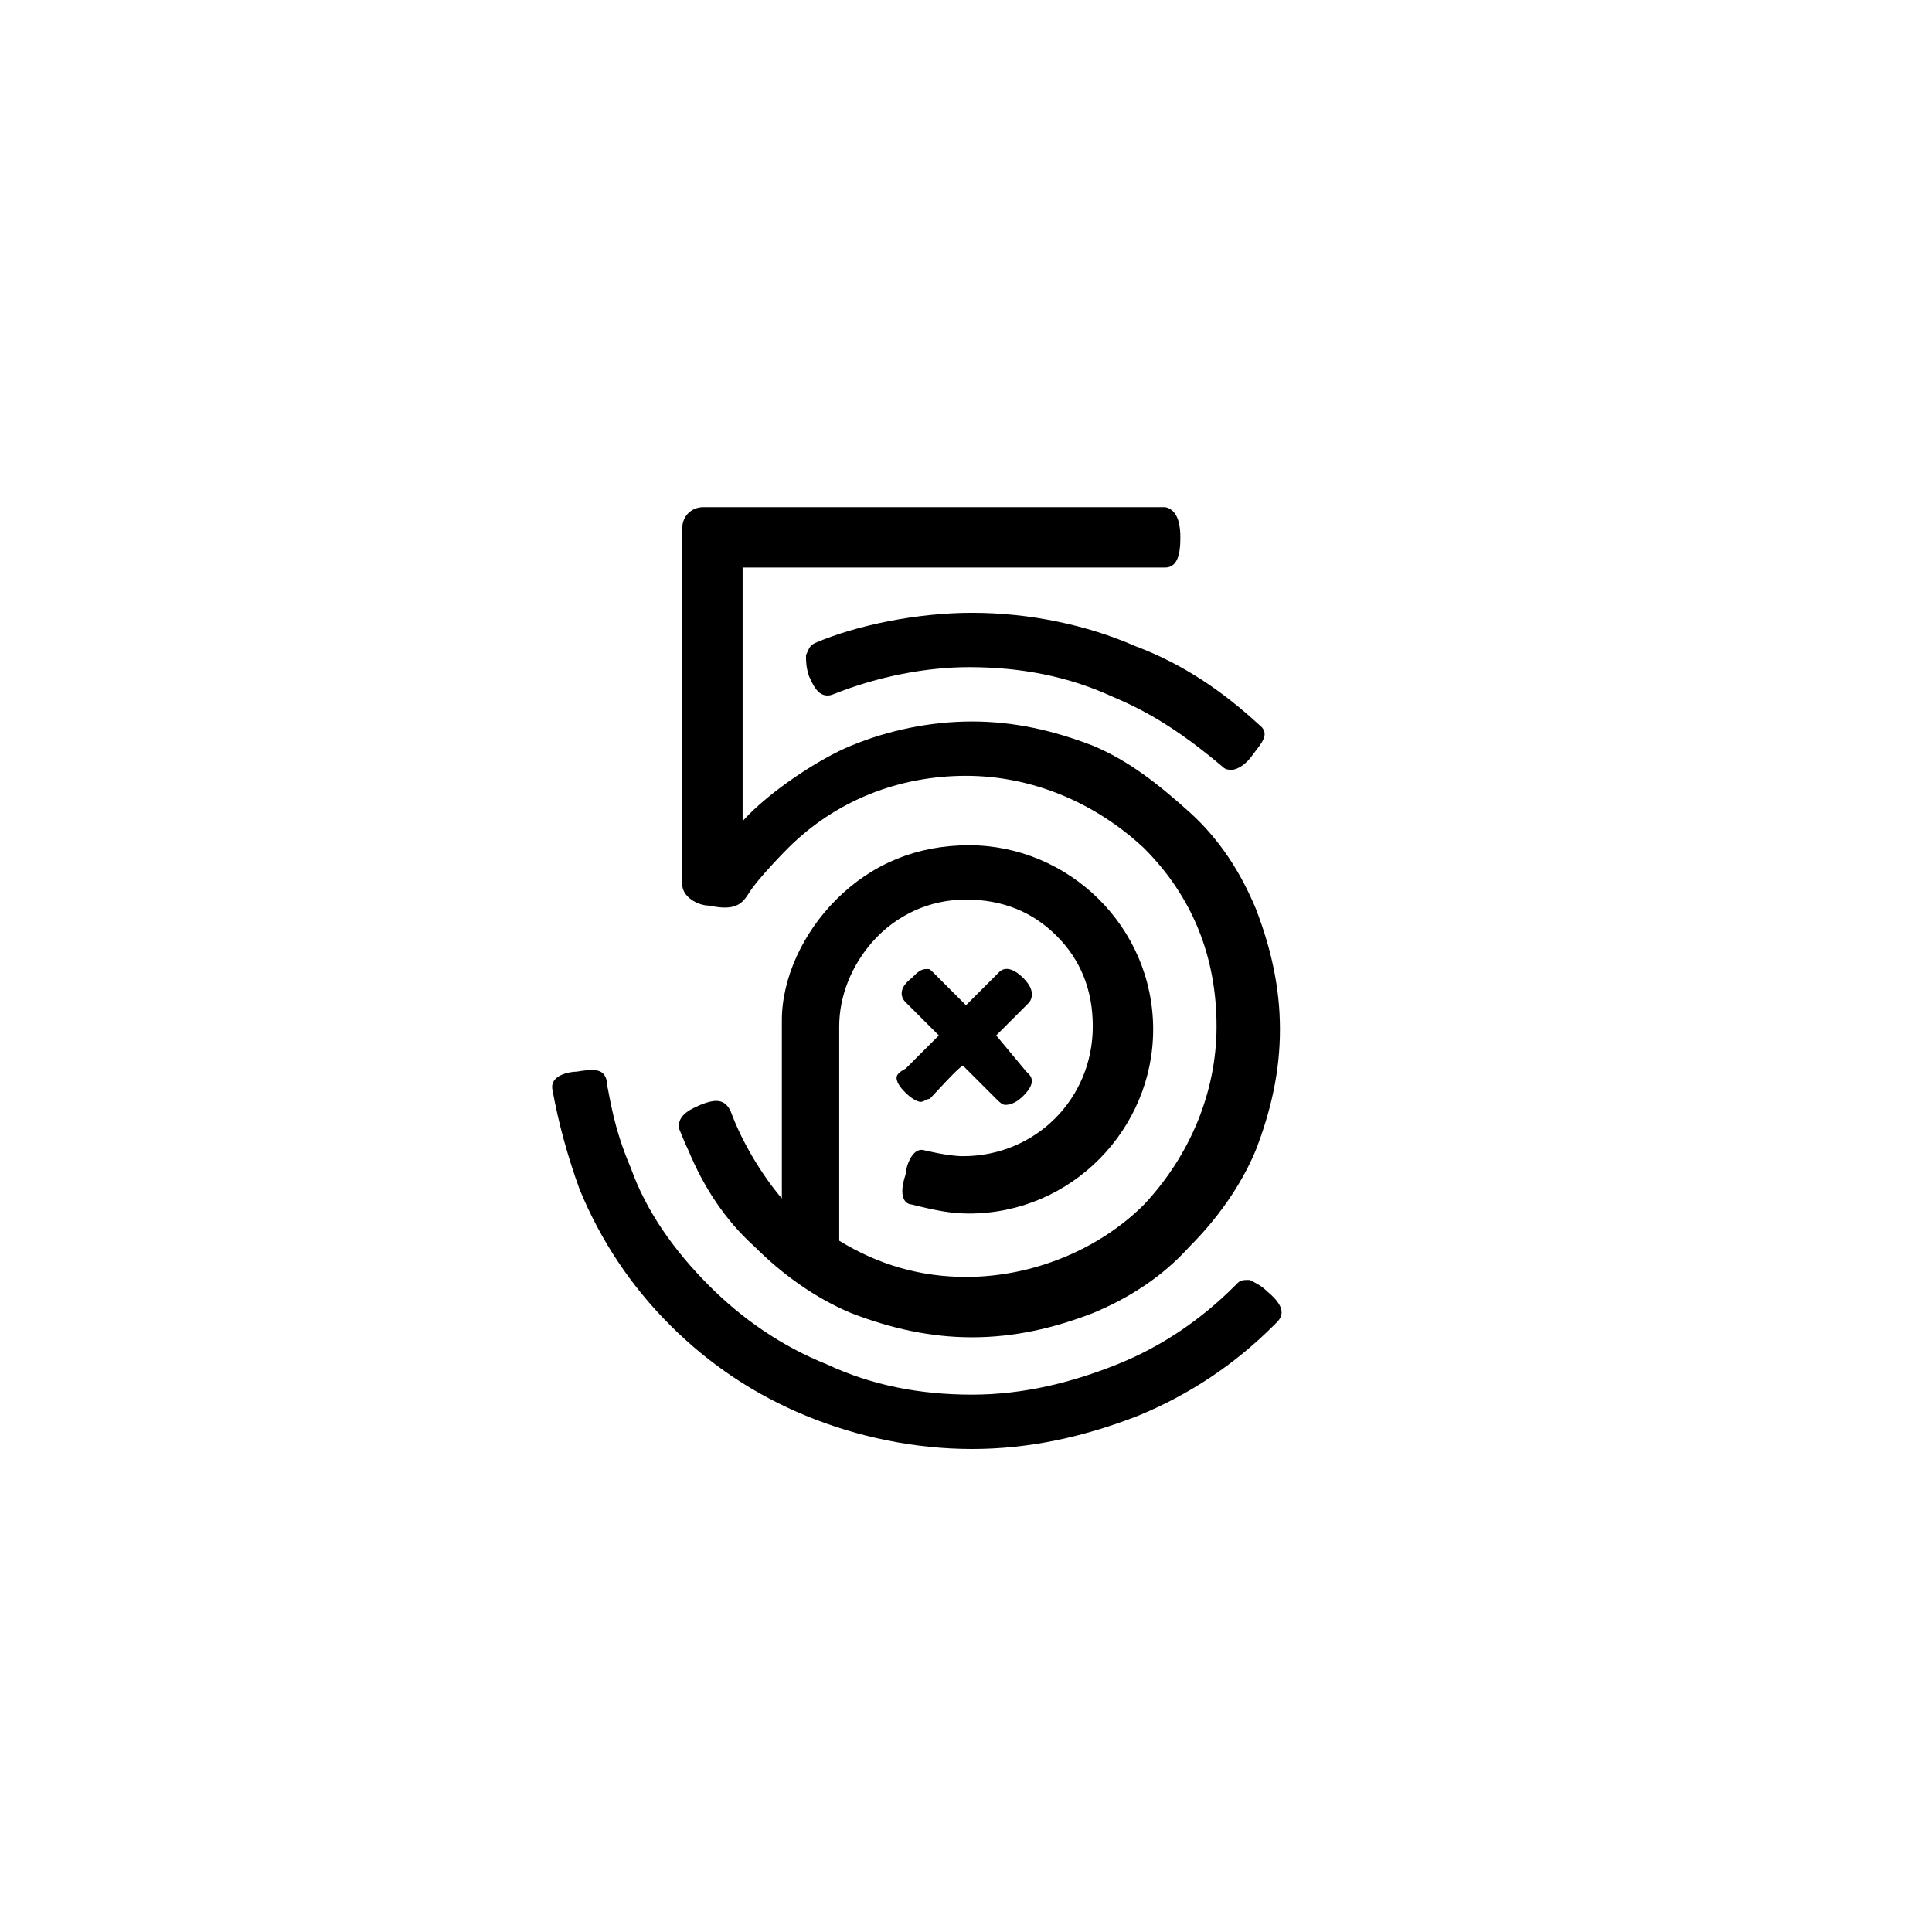 <svg xmlns="http://www.w3.org/2000/svg" viewBox="0 0 64 64">
    <path fill="currentColor" d="M22.5,37.4c0,0,0.2,0.5,0.3,0.7c0.5,1.2,1.2,2.3,2.2,3.2c0.9,0.9,2,1.7,3.2,2.2c1.3,0.5,2.6,0.8,4,0.8c1.4,0,2.7-0.3,4-0.8c1.2-0.5,2.3-1.2,3.2-2.2c0.9-0.9,1.7-2,2.2-3.2c0.5-1.3,0.8-2.6,0.8-4c0-1.4-0.3-2.7-0.8-4c-0.5-1.2-1.2-2.3-2.2-3.2s-2-1.7-3.2-2.2c-1.3-0.5-2.6-0.8-4-0.8c-1.4,0-2.8,0.3-4,0.8c-1,0.4-2.7,1.5-3.6,2.5l0,0v-8.4h14c0.5,0,0.5-0.7,0.5-1c0-0.2,0-0.9-0.5-1H23.3c-0.4,0-0.7,0.3-0.7,0.7v11.8c0,0.4,0.5,0.7,0.9,0.7c0.9,0.2,1.1-0.1,1.3-0.4l0,0c0.3-0.5,1.3-1.5,1.3-1.5c1.6-1.6,3.7-2.4,5.9-2.4c2.2,0,4.3,0.9,5.9,2.4c1.6,1.6,2.4,3.6,2.4,5.9c0,2.2-0.9,4.3-2.4,5.9c-1.5,1.5-3.7,2.4-5.9,2.4c-1.5,0-2.9-0.4-4.2-1.2l0-7.1c0-1,0.4-2,1.1-2.8c0.8-0.9,1.9-1.4,3.1-1.4c1.2,0,2.2,0.4,3,1.2c0.8,0.8,1.2,1.8,1.2,3c0,2.4-1.9,4.3-4.3,4.3c-0.5,0-1.3-0.2-1.3-0.2C30.2,38,30,38.7,30,38.9c-0.3,0.9,0.1,1,0.2,1c0.8,0.2,1.3,0.3,1.9,0.3c3.4,0,6.1-2.8,6.1-6.1c0-3.4-2.8-6.1-6.1-6.1c-1.7,0-3.2,0.6-4.4,1.8c-1.1,1.1-1.8,2.6-1.8,4l0,0c0,0.2,0,4.5,0,5.9l0,0c-0.6-0.7-1.3-1.8-1.7-2.9c-0.2-0.4-0.5-0.4-1-0.2C23,36.7,22.4,36.9,22.5,37.4L22.5,37.4z M29.7,35.7c0,0.2,0.2,0.4,0.3,0.5l0,0c0.2,0.2,0.4,0.3,0.5,0.3c0.1,0,0.2-0.1,0.3-0.1c0.1-0.1,1-1.1,1.1-1.1l1.1,1.1c0.1,0.1,0.2,0.2,0.3,0.2c0.2,0,0.4-0.1,0.6-0.3c0.5-0.5,0.2-0.7,0.1-0.8L33,34.3l1.1-1.1c0.2-0.3,0-0.6-0.2-0.8c-0.3-0.3-0.6-0.4-0.8-0.2L32,33.3l-1.1-1.1c-0.1-0.1-0.1-0.1-0.2-0.1c-0.2,0-0.3,0.1-0.5,0.3c-0.4,0.3-0.4,0.6-0.2,0.8l1.1,1.1l-1.1,1.1C29.8,35.5,29.7,35.6,29.7,35.7z M32.2,20.3c-1.8,0-3.8,0.4-5.2,1c-0.2,0.1-0.2,0.2-0.3,0.4c0,0.2,0,0.4,0.1,0.7c0.1,0.2,0.3,0.8,0.8,0.6c1.5-0.6,3.1-0.9,4.5-0.9c1.7,0,3.3,0.3,4.8,1c1.2,0.5,2.3,1.2,3.6,2.3c0.1,0.1,0.2,0.1,0.3,0.1c0.2,0,0.5-0.2,0.7-0.5c0.3-0.4,0.6-0.7,0.2-1c-1.2-1.1-2.5-2-4.1-2.6C36,20.7,34.1,20.3,32.2,20.3z M42,42.8L42,42.8c-0.2-0.2-0.4-0.3-0.6-0.4c-0.2,0-0.3,0-0.4,0.1l-0.1,0.1c-1.1,1.1-2.4,2-3.9,2.6c-1.5,0.6-3.1,1-4.8,1c-1.7,0-3.3-0.3-4.8-1c-1.5-0.6-2.8-1.5-3.9-2.6c-1.2-1.2-2.1-2.5-2.6-3.9c-0.6-1.4-0.7-2.4-0.8-2.8c0,0,0-0.1,0-0.1c-0.1-0.4-0.4-0.4-1-0.3c-0.2,0-0.9,0.1-0.8,0.6l0,0c0.2,1.1,0.5,2.2,0.9,3.3c0.7,1.7,1.7,3.2,3,4.5c1.3,1.3,2.8,2.3,4.5,3c1.7,0.7,3.6,1.1,5.5,1.1c1.9,0,3.7-0.4,5.5-1.1c1.7-0.7,3.2-1.7,4.5-3c0,0,0.1-0.1,0.1-0.1C42.5,43.6,42.6,43.3,42,42.8z"/>
</svg>
